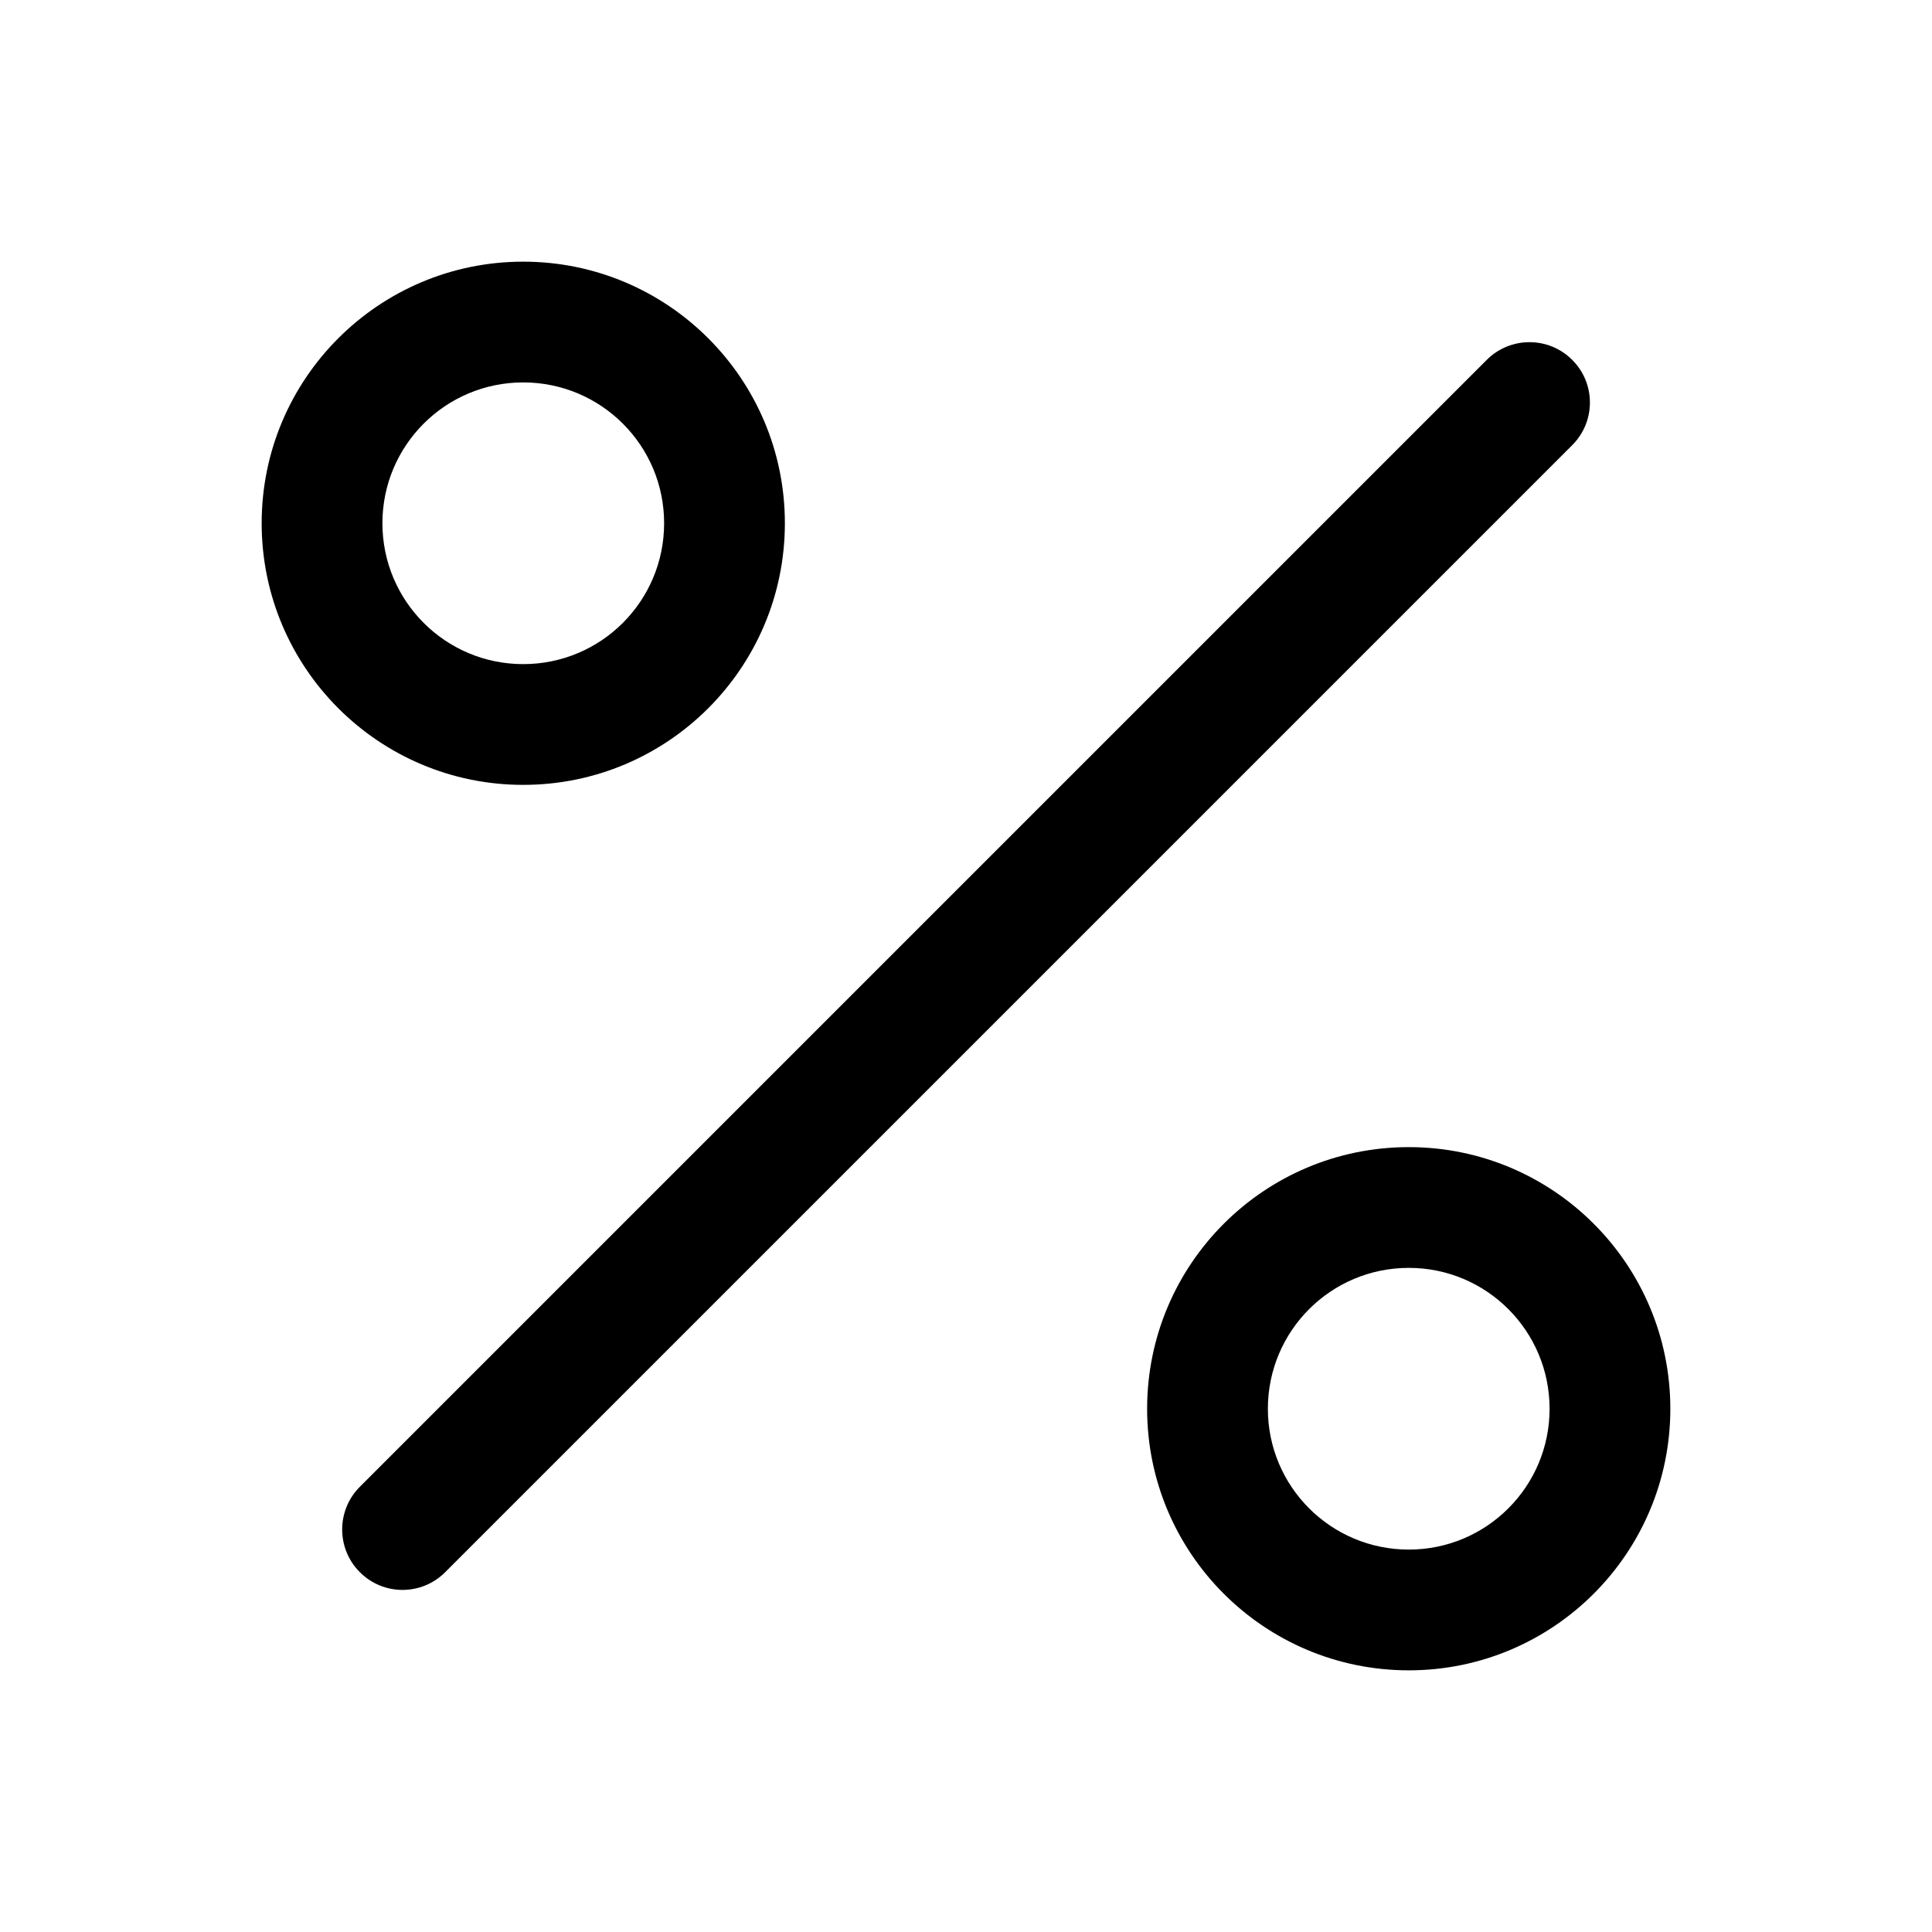 <svg width="16" height="16" viewBox="0 0 16 16" xmlns="http://www.w3.org/2000/svg">
<path fill-rule="evenodd" clip-rule="evenodd" d="M4.333 3.167C3.689 3.167 3.167 3.689 3.167 4.333C3.167 4.978 3.689 5.5 4.333 5.5C4.978 5.5 5.5 4.978 5.5 4.333C5.5 3.689 4.978 3.167 4.333 3.167ZM2.167 4.333C2.167 3.137 3.137 2.167 4.333 2.167C5.53 2.167 6.5 3.137 6.5 4.333C6.5 5.53 5.53 6.5 4.333 6.5C3.137 6.5 2.167 5.53 2.167 4.333ZM13.02 2.98C13.216 3.175 13.216 3.492 13.02 3.687L3.687 13.02C3.492 13.216 3.175 13.216 2.98 13.02C2.785 12.825 2.785 12.508 2.98 12.313L12.313 2.98C12.508 2.785 12.825 2.785 13.02 2.98ZM10.5 11.667C10.5 11.022 11.022 10.5 11.667 10.5C12.311 10.5 12.833 11.022 12.833 11.667C12.833 12.311 12.311 12.833 11.667 12.833C11.022 12.833 10.5 12.311 10.5 11.667ZM11.667 9.5C10.47 9.5 9.5 10.47 9.5 11.667C9.5 12.863 10.47 13.833 11.667 13.833C12.863 13.833 13.833 12.863 13.833 11.667C13.833 10.47 12.863 9.5 11.667 9.5Z"/>
</svg>

